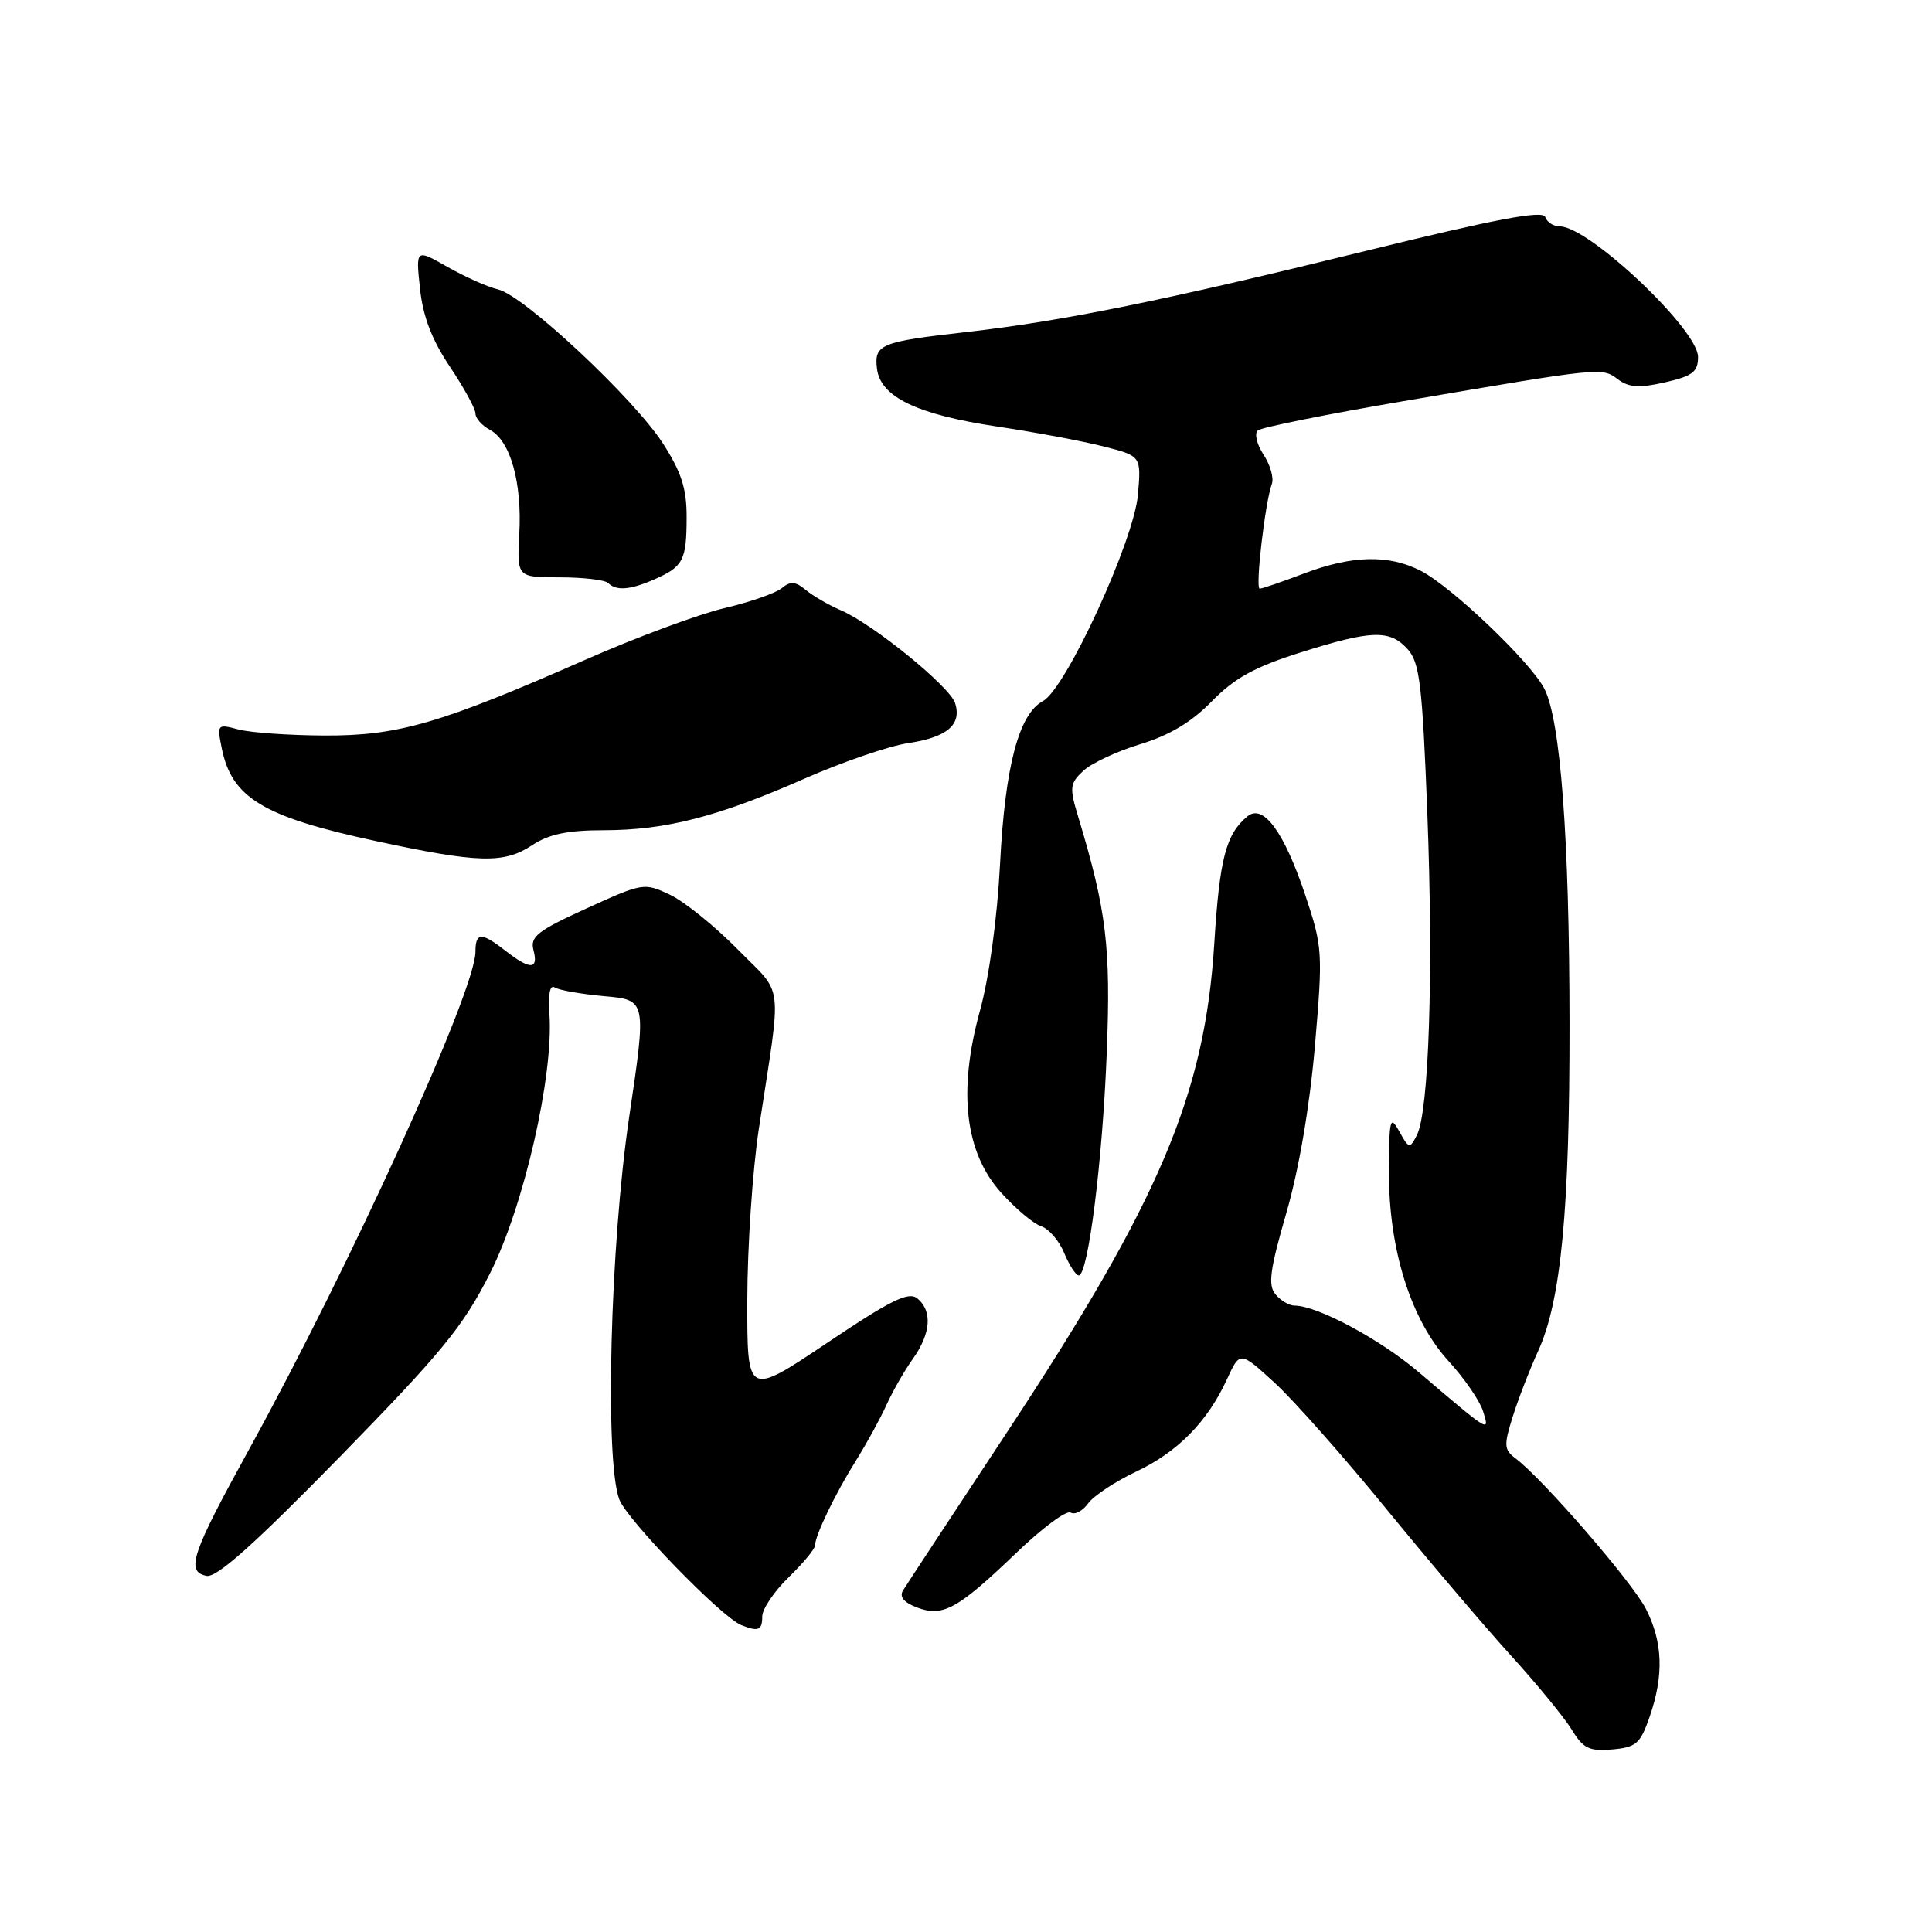 <?xml version="1.0" encoding="UTF-8" standalone="no"?>
<!DOCTYPE svg PUBLIC "-//W3C//DTD SVG 1.1//EN" "http://www.w3.org/Graphics/SVG/1.1/DTD/svg11.dtd" >
<svg xmlns="http://www.w3.org/2000/svg" xmlns:xlink="http://www.w3.org/1999/xlink" version="1.1" viewBox="0 0 256 256">
 <g >
 <path fill="currentColor"
d=" M 218.58 227.50 C 220.49 221.99 220.34 217.59 218.09 213.18 C 216.28 209.63 204.41 195.93 200.80 193.23 C 199.29 192.10 199.25 191.51 200.44 187.73 C 201.17 185.40 202.69 181.47 203.82 179.00 C 206.85 172.37 208.00 160.25 207.97 135.53 C 207.95 110.97 206.77 95.39 204.63 91.25 C 202.80 87.71 192.38 77.76 188.27 75.64 C 184.05 73.46 179.15 73.57 172.76 76.00 C 169.87 77.10 167.24 78.00 166.92 78.00 C 166.30 78.00 167.64 66.51 168.53 64.11 C 168.81 63.34 168.32 61.61 167.43 60.25 C 166.54 58.90 166.19 57.45 166.66 57.04 C 167.12 56.64 175.82 54.88 186.00 53.15 C 212.37 48.65 212.24 48.66 214.38 50.26 C 215.84 51.35 217.22 51.44 220.63 50.66 C 224.28 49.83 225.00 49.27 225.00 47.30 C 225.00 43.66 210.53 30.00 206.69 30.00 C 205.85 30.00 204.98 29.44 204.75 28.75 C 204.44 27.83 198.17 29.02 180.92 33.26 C 154.13 39.85 140.86 42.54 128.12 43.99 C 116.67 45.28 115.82 45.63 116.20 48.83 C 116.64 52.59 121.46 54.92 132.13 56.52 C 137.20 57.28 143.57 58.47 146.28 59.17 C 151.21 60.43 151.21 60.43 150.79 65.49 C 150.29 71.58 141.24 91.27 138.19 92.90 C 135.00 94.61 133.17 101.54 132.51 114.50 C 132.14 121.66 131.07 129.49 129.85 133.92 C 126.90 144.60 127.85 152.72 132.67 158.05 C 134.59 160.18 136.97 162.17 137.97 162.49 C 138.97 162.81 140.34 164.40 141.01 166.03 C 141.69 167.66 142.56 169.00 142.94 169.00 C 144.18 169.00 146.09 153.87 146.65 139.50 C 147.20 125.46 146.63 120.70 142.87 108.24 C 141.69 104.35 141.75 103.81 143.54 102.14 C 144.62 101.13 148.01 99.54 151.09 98.61 C 154.94 97.44 157.89 95.68 160.57 92.93 C 163.57 89.85 166.25 88.38 172.28 86.47 C 181.78 83.47 184.15 83.40 186.53 86.03 C 188.11 87.78 188.47 90.72 189.13 107.78 C 189.95 128.90 189.35 147.30 187.74 150.42 C 186.80 152.25 186.69 152.22 185.41 149.92 C 184.20 147.72 184.07 148.21 184.04 155.14 C 183.99 165.50 186.93 174.87 191.94 180.35 C 194.03 182.63 196.09 185.62 196.51 186.99 C 197.41 189.87 197.51 189.93 188.00 181.83 C 182.89 177.47 174.55 173.00 171.54 173.00 C 170.83 173.00 169.69 172.33 169.00 171.50 C 168.00 170.29 168.27 168.24 170.44 160.75 C 172.11 155.00 173.54 146.62 174.23 138.62 C 175.30 126.18 175.25 125.48 172.96 118.62 C 170.14 110.20 167.38 106.44 165.28 108.18 C 162.44 110.54 161.60 113.78 160.90 125.00 C 159.65 145.03 153.65 159.16 133.29 190.00 C 126.21 200.72 120.07 210.06 119.65 210.75 C 119.14 211.58 119.78 212.35 121.51 213.00 C 124.93 214.30 126.88 213.23 134.69 205.74 C 138.09 202.47 141.32 200.08 141.87 200.42 C 142.42 200.76 143.46 200.21 144.18 199.21 C 144.91 198.20 147.75 196.32 150.50 195.02 C 156.05 192.40 159.99 188.40 162.58 182.76 C 164.30 179.02 164.30 179.02 168.90 183.23 C 171.43 185.55 178.10 193.08 183.72 199.97 C 189.35 206.86 196.77 215.59 200.21 219.37 C 203.65 223.15 207.27 227.57 208.26 229.18 C 209.78 231.68 210.57 232.07 213.62 231.81 C 216.80 231.53 217.35 231.05 218.58 227.50 Z  M 101.00 214.20 C 101.00 213.20 102.58 210.87 104.50 209.00 C 106.42 207.13 108.00 205.23 108.00 204.77 C 108.00 203.46 110.69 197.89 113.44 193.50 C 114.82 191.30 116.62 188.01 117.45 186.19 C 118.27 184.37 119.86 181.60 120.97 180.04 C 123.35 176.70 123.57 173.72 121.57 172.06 C 120.41 171.09 118.11 172.22 109.57 177.96 C 99.00 185.04 99.00 185.04 99.02 172.27 C 99.03 165.25 99.72 155.00 100.56 149.50 C 103.62 129.48 103.92 132.07 97.74 125.79 C 94.72 122.72 90.69 119.47 88.78 118.56 C 85.36 116.94 85.18 116.97 77.72 120.37 C 71.20 123.34 70.22 124.11 70.69 125.91 C 71.37 128.51 70.24 128.53 67.00 126.00 C 63.79 123.49 63.00 123.51 63.00 126.13 C 63.00 131.26 46.46 167.60 33.03 192.00 C 25.36 205.92 24.58 208.24 27.37 208.81 C 28.71 209.08 33.69 204.63 45.02 193.05 C 58.61 179.14 61.37 175.76 64.94 168.70 C 69.41 159.86 73.38 142.49 72.80 134.35 C 72.61 131.75 72.87 130.43 73.50 130.84 C 74.05 131.20 77.01 131.72 80.09 132.00 C 85.67 132.50 85.67 132.50 83.37 148.00 C 80.85 165.00 80.12 193.53 82.06 198.68 C 83.09 201.40 95.58 214.27 98.22 215.33 C 100.49 216.24 101.00 216.03 101.00 214.20 Z  M 70.50 112.00 C 72.72 110.53 75.20 110.01 80.04 110.01 C 88.23 110.00 95.15 108.22 106.68 103.14 C 111.65 100.96 117.79 98.85 120.32 98.47 C 125.49 97.70 127.46 96.03 126.56 93.17 C 125.85 90.96 115.66 82.67 111.39 80.85 C 109.80 80.17 107.72 78.96 106.77 78.17 C 105.40 77.03 104.73 76.98 103.58 77.94 C 102.77 78.60 99.36 79.79 95.99 80.58 C 92.62 81.37 84.38 84.42 77.68 87.37 C 58.32 95.89 52.78 97.50 43.00 97.46 C 38.33 97.44 33.20 97.08 31.61 96.66 C 28.79 95.91 28.74 95.96 29.38 99.13 C 30.70 105.73 34.87 108.24 49.87 111.46 C 63.44 114.38 66.78 114.46 70.50 112.00 Z  M 86.70 76.77 C 90.53 75.09 90.97 74.25 90.98 68.59 C 91.00 64.77 90.30 62.59 87.87 58.80 C 84.03 52.82 69.42 39.15 66.00 38.35 C 64.62 38.03 61.61 36.68 59.30 35.37 C 55.09 32.97 55.09 32.97 55.65 38.23 C 56.04 41.92 57.22 45.02 59.60 48.57 C 61.47 51.36 63.00 54.16 63.00 54.79 C 63.00 55.42 63.86 56.39 64.92 56.96 C 67.62 58.40 69.18 63.90 68.81 70.70 C 68.50 76.50 68.50 76.50 74.16 76.50 C 77.27 76.50 80.16 76.84 80.58 77.25 C 81.66 78.32 83.50 78.18 86.70 76.77 Z "/>
</g>
</svg>